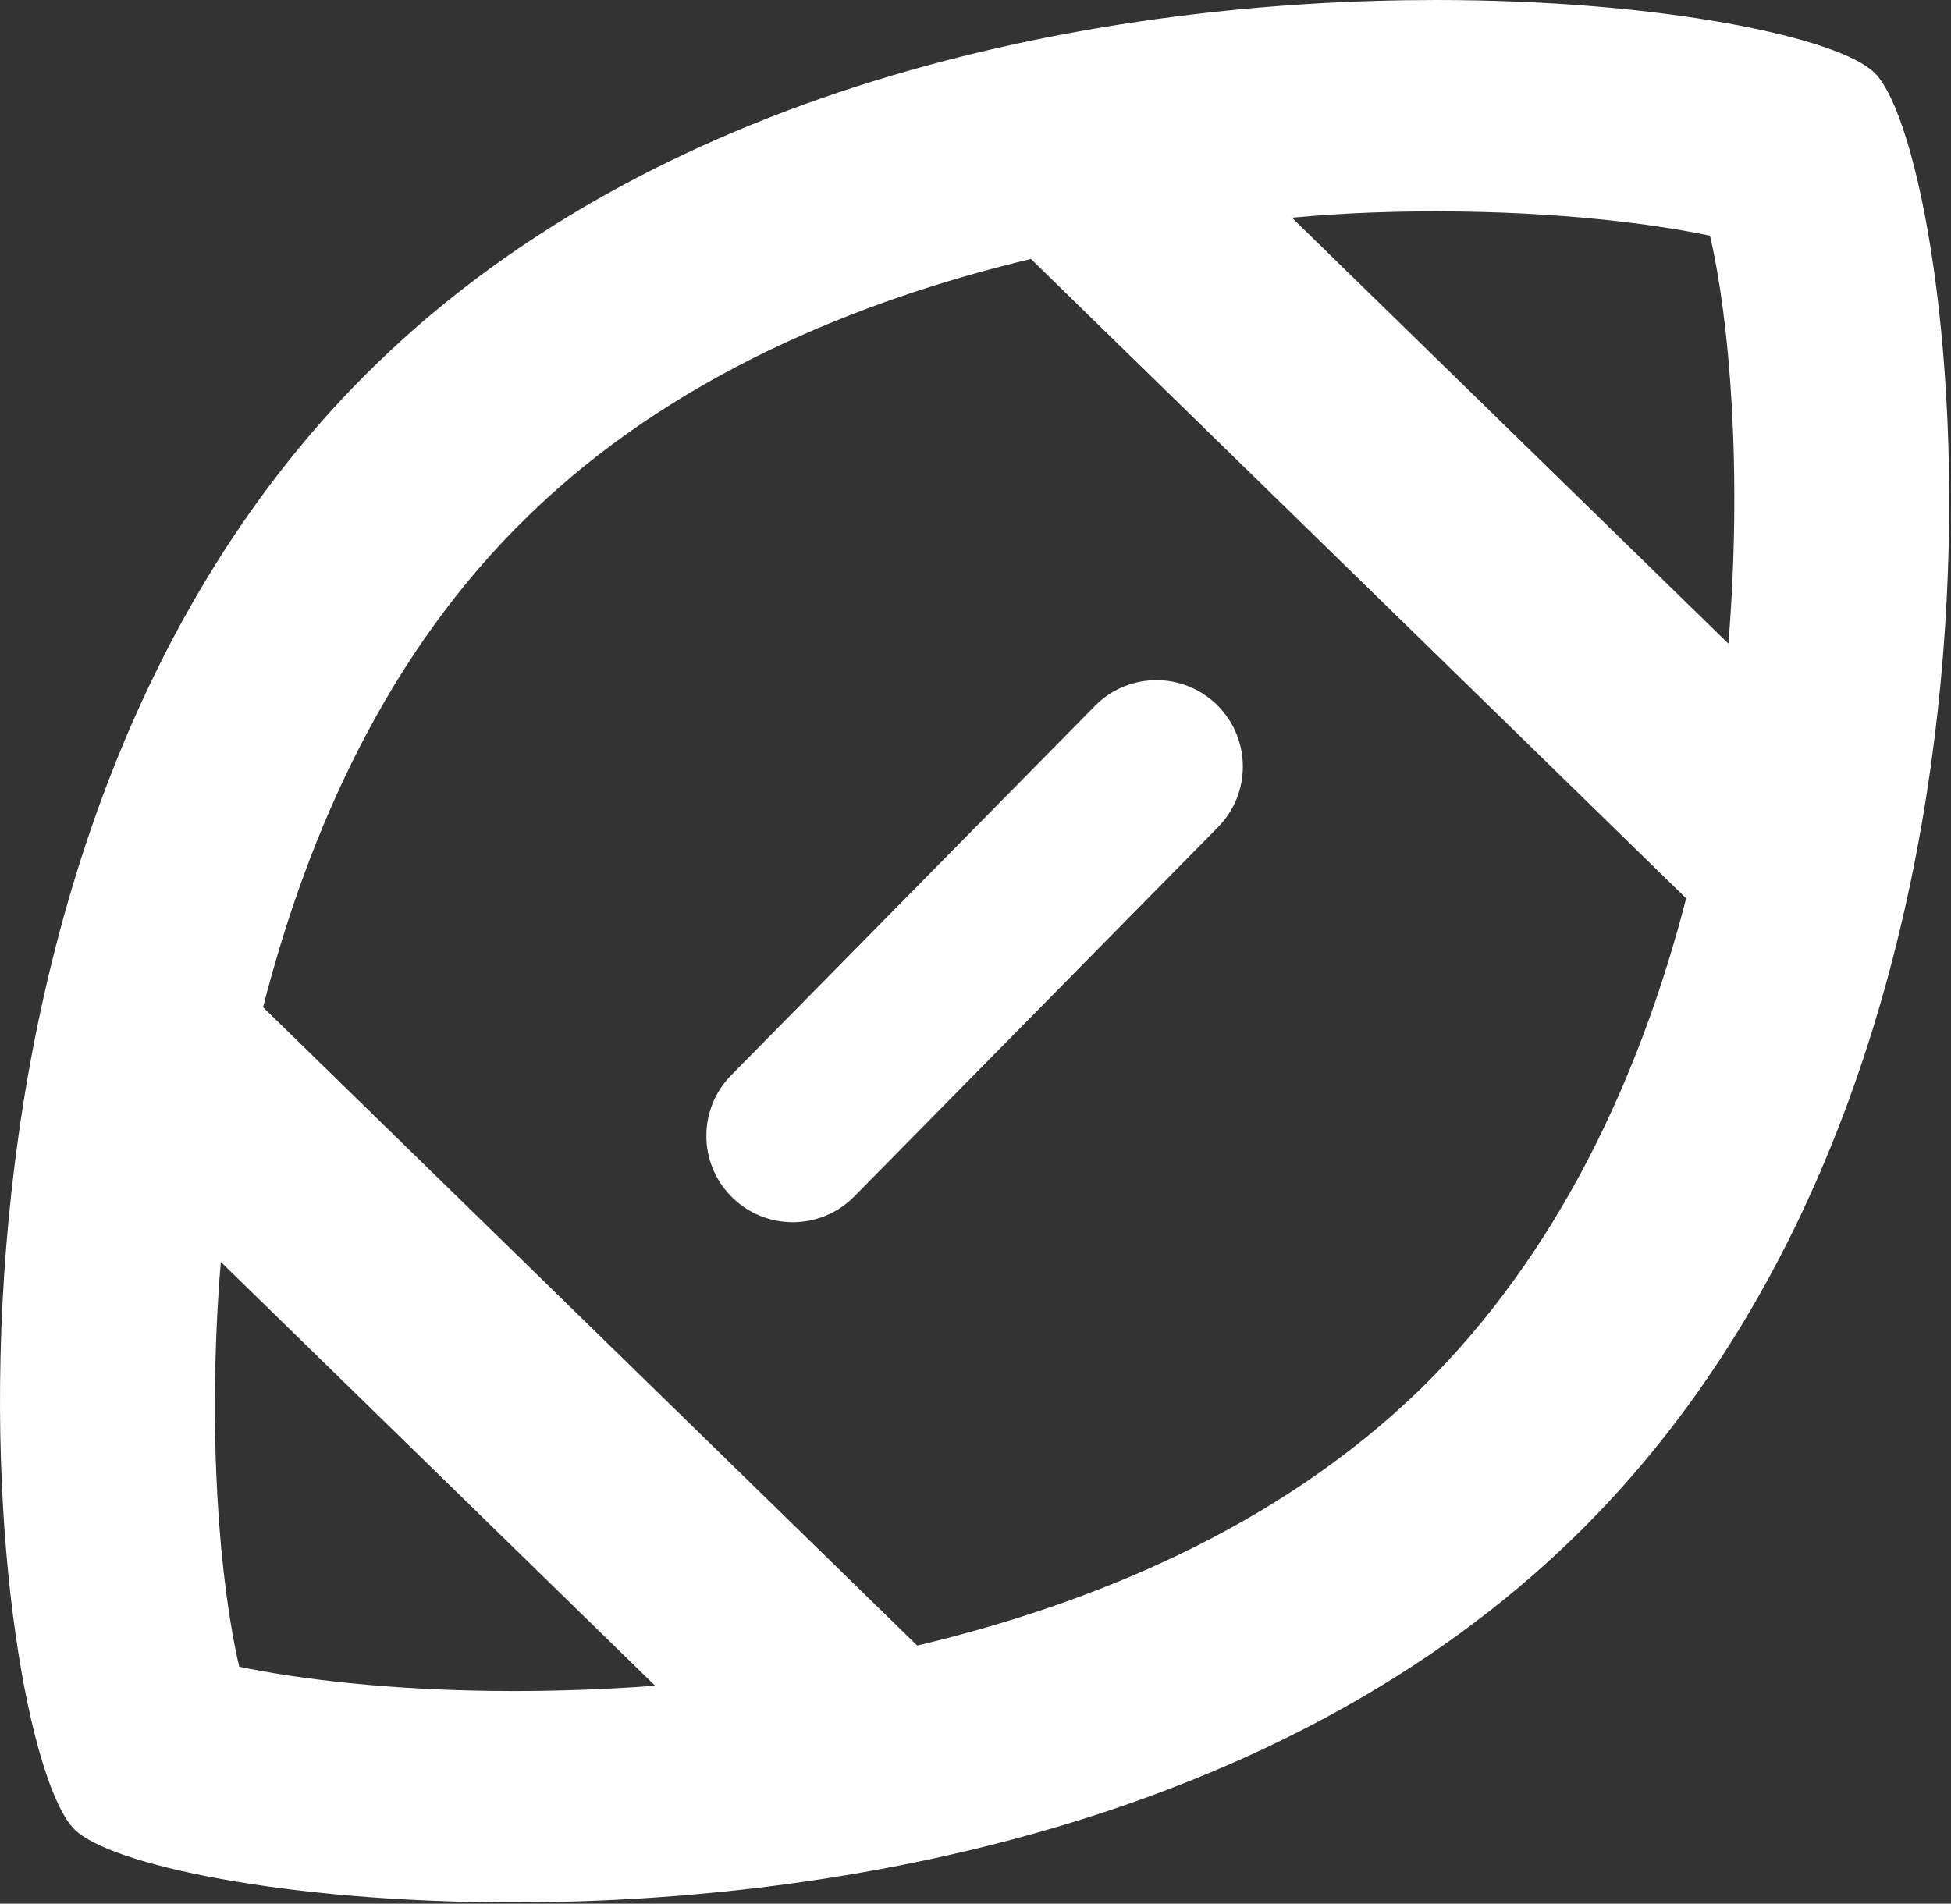 <svg width="207" height="202" viewBox="0 0 207 202" fill="none" xmlns="http://www.w3.org/2000/svg">
<rect x="0" y="0" width="207" height="202" fill="#333333" stroke="none"/>
<path d="M198.894 7.738C195.217 4.037 176.602 0 152.356 0C117.539 0 70.886 8.411 39.745 38.802C-12.998 90.277 -1.162 185.265 7.916 194.124C11.593 197.825 30.208 201.862 54.454 201.862C89.271 201.862 135.924 193.451 167.065 163.06C219.808 111.585 207.972 16.598 198.894 7.738ZM54.454 179.433C41.354 179.433 31.242 178.087 25.382 176.854C23.313 167.994 21.934 152.07 23.428 133.902L69.507 178.872C63.532 179.321 58.361 179.433 54.454 179.433ZM150.862 147.247C135.579 162.163 115.7 170.237 97.315 174.611L27.91 106.875C32.736 88.034 41.239 69.082 56.062 54.727C71.231 39.924 91.11 31.849 109.38 27.476L178.9 95.324C174.074 114.052 165.456 132.893 150.862 147.247ZM183.382 68.297L137.073 23.102C143.049 22.541 148.334 22.429 152.356 22.429C165.456 22.429 175.568 23.775 181.428 25.009C183.497 33.868 184.875 49.905 183.382 68.297Z" fill="white"/>
<path d="M77.579 126.953C74.066 123.386 74.066 117.659 77.579 114.091L116.171 74.906C119.761 71.26 125.641 71.26 129.231 74.906C132.744 78.474 132.744 84.201 129.231 87.768L90.639 126.953C87.049 130.599 81.169 130.599 77.579 126.953Z" fill="white"/>
</svg>
